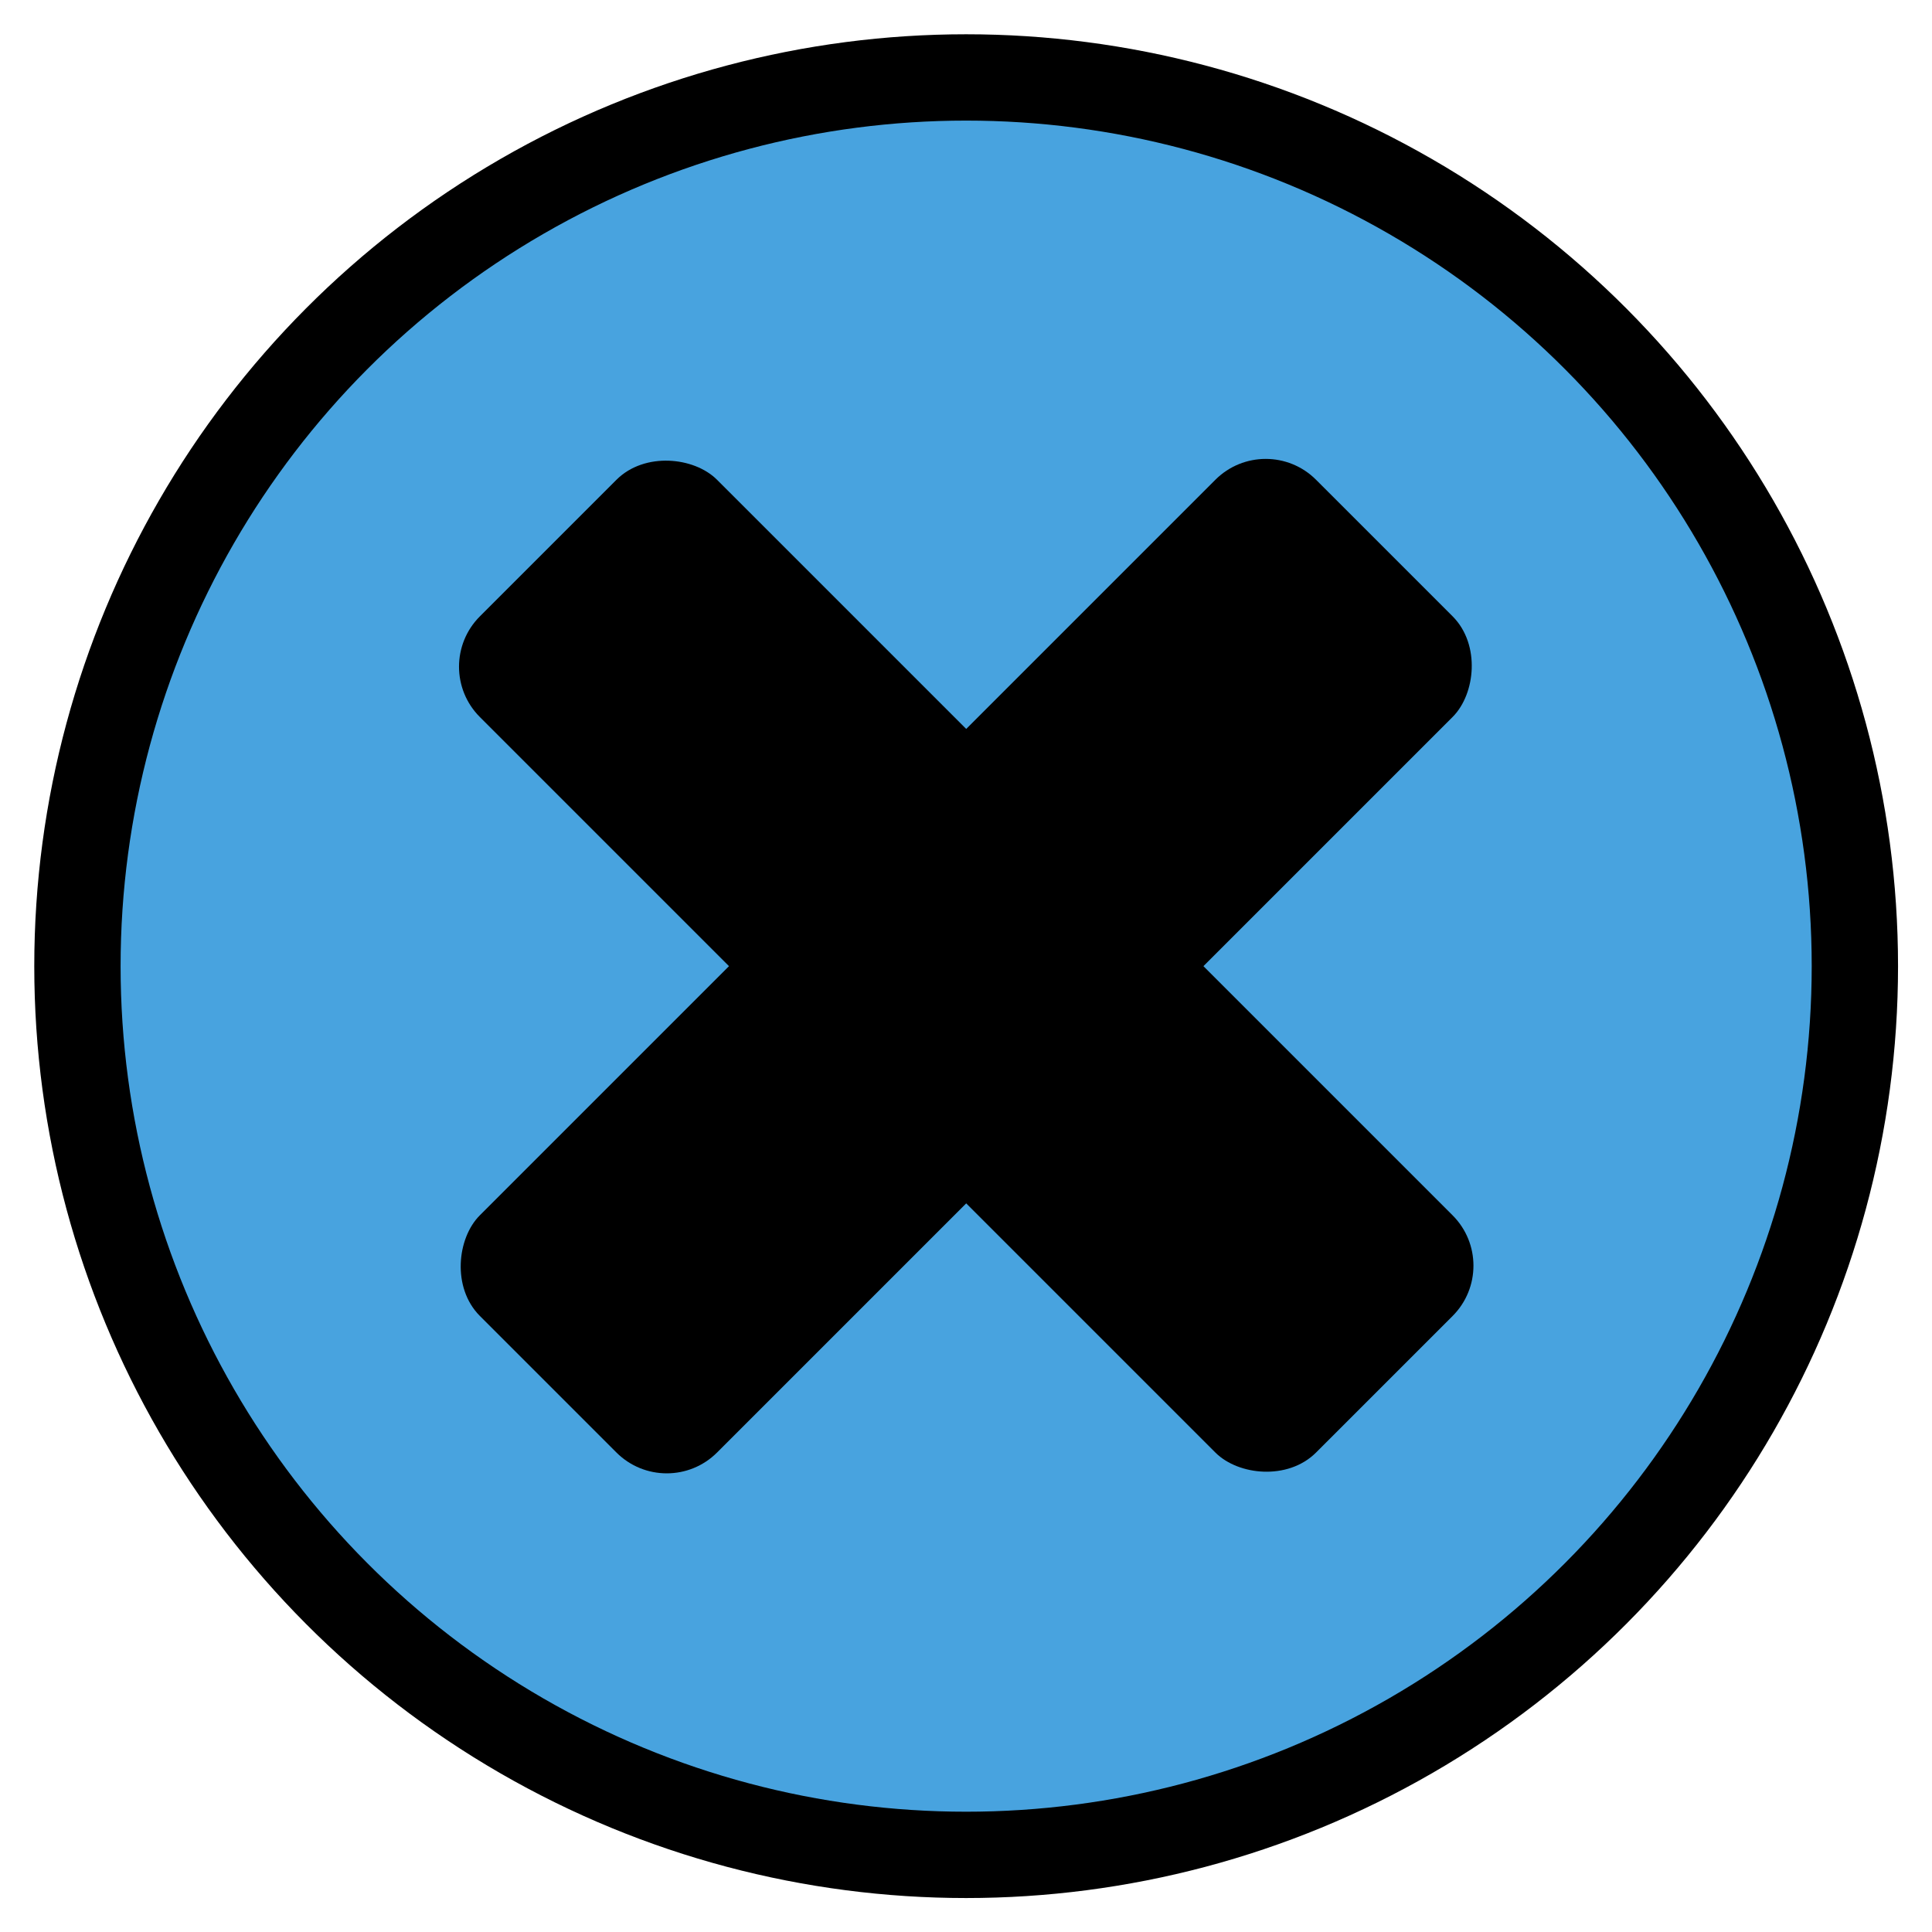<?xml version="1.0" encoding="UTF-8" standalone="no"?>
<!-- Created with Inkscape (http://www.inkscape.org/) -->

<svg
   width="25mm"
   height="25mm"
   viewBox="0 0 25 25"
   version="1.1"
   id="svg1"
   inkscape:version="1.3 (0e150ed6c4, 2023-07-21)"
   sodipodi:docname="remove_button.svg"
   inkscape:export-filename="remove_button.png"
   inkscape:export-xdpi="96"
   inkscape:export-ydpi="96"
   xmlns:inkscape="http://www.inkscape.org/namespaces/inkscape"
   xmlns:sodipodi="http://sodipodi.sourceforge.net/DTD/sodipodi-0.dtd"
   xmlns="http://www.w3.org/2000/svg"
   xmlns:svg="http://www.w3.org/2000/svg">
  <sodipodi:namedview
     id="namedview1"
     pagecolor="#ffffff"
     bordercolor="#000000"
     borderopacity="0.25"
     inkscape:showpageshadow="2"
     inkscape:pageopacity="0.0"
     inkscape:pagecheckerboard="0"
     inkscape:deskcolor="#d1d1d1"
     inkscape:document-units="mm"
     inkscape:zoom="5.5988016"
     inkscape:cx="138.06526"
     inkscape:cy="41.705353"
     inkscape:window-width="3440"
     inkscape:window-height="1346"
     inkscape:window-x="-11"
     inkscape:window-y="-11"
     inkscape:window-maximized="1"
     inkscape:current-layer="layer1" />
  <defs
     id="defs1" />
  <g
     inkscape:label="Layer 1"
     inkscape:groupmode="layer"
     id="layer1">
    <circle
       style="fill:#48a3df;fill-opacity:1;stroke:#000000;stroke-width:1.117;stroke-opacity:1;stroke-dasharray:none"
       id="path1"
       cx="12.502"
       cy="12.502"
       r="11.5" />
    <g
       id="g1"
       transform="rotate(-45,12.502,12.502)">
      <rect
         style="fill:#000000;stroke:#000000;stroke-width:0.222"
         id="rect1-1"
         width="4.119"
         height="15.08"
         x="-14.562"
         y="4.963"
         ry="0.81"
         transform="rotate(-90)" />
      <rect
         style="fill:#000000;stroke:#000000;stroke-width:0.222"
         id="rect1-1-0"
         width="4.119"
         height="15.08"
         x="10.443"
         y="4.963"
         ry="0.81" />
    </g>
  </g>
</svg>
